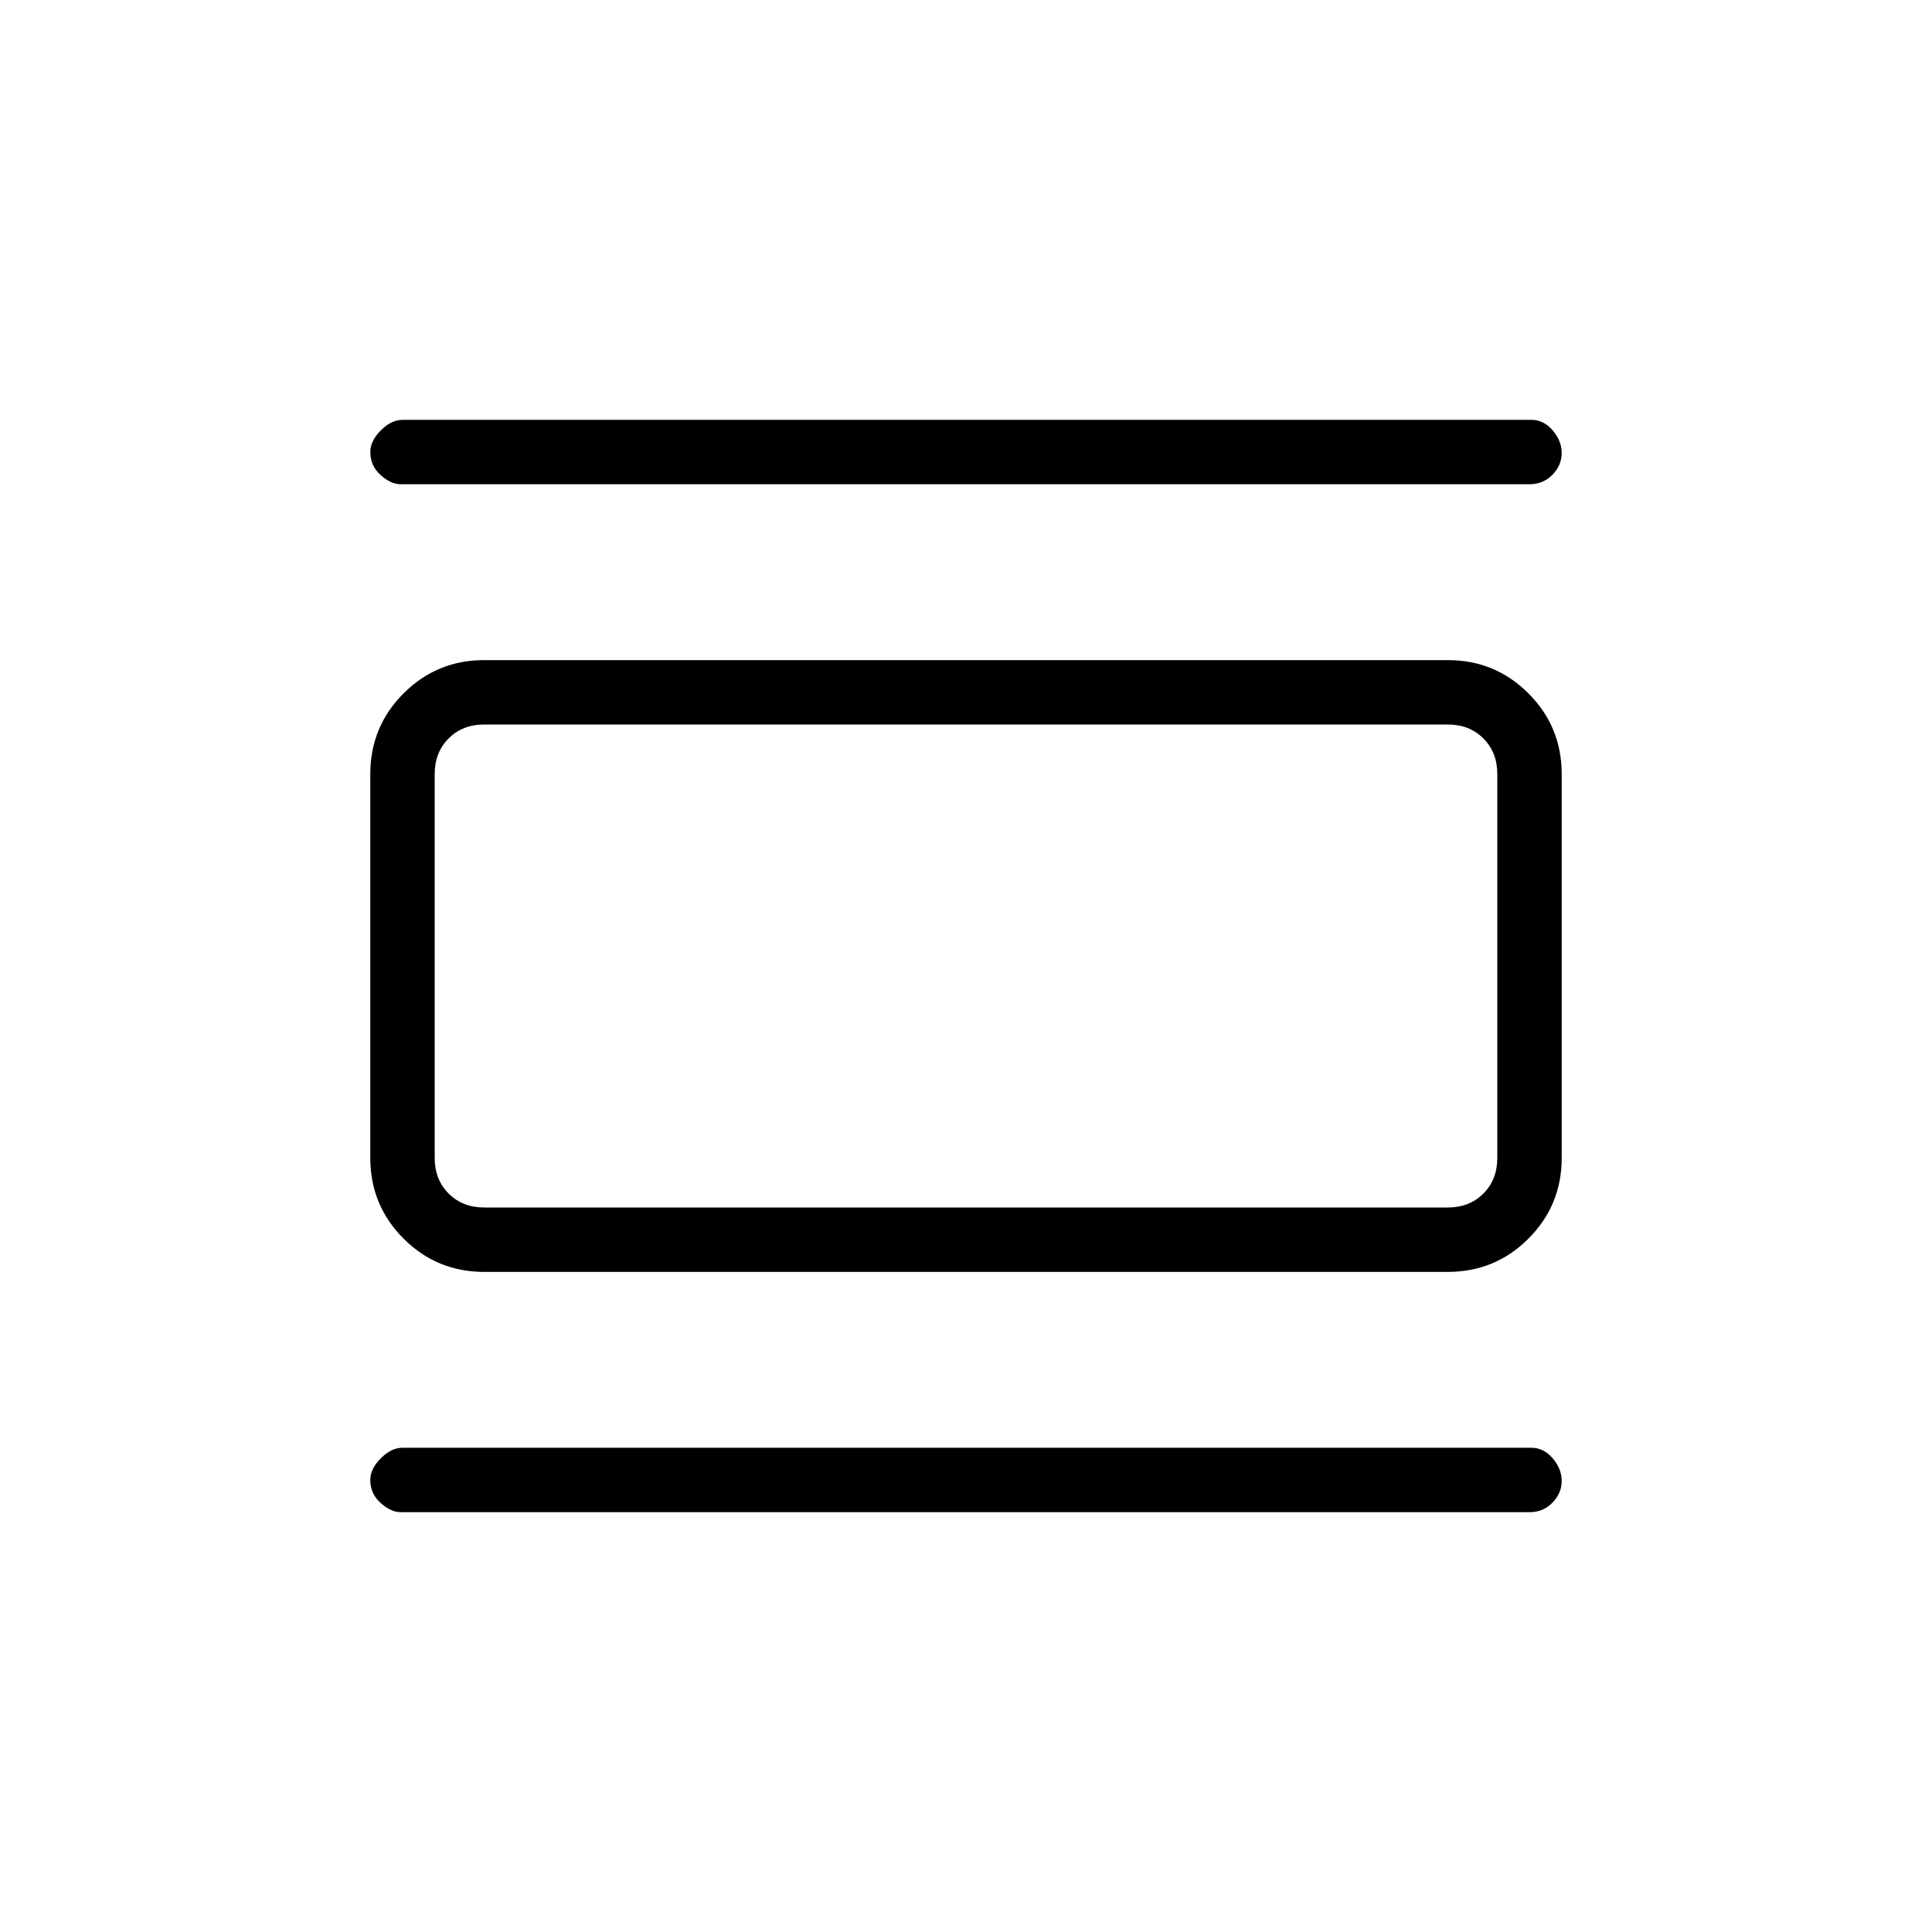 <svg xmlns="http://www.w3.org/2000/svg" height="20" viewBox="0 -960 960 960" width="20"><path d="M240.615-328q-23.546 0-40.081-16.534Q184-361.069 184-384.615v-190.77q0-23.546 16.534-40.081Q217.069-632 240.615-632h478.77q23.546 0 40.081 16.534Q776-598.931 776-575.385v190.77q0 23.546-16.534 40.081Q742.931-328 719.385-328h-478.77Zm0-32h478.77q10.769 0 17.692-6.923T744-384.615v-190.77q0-10.769-6.923-17.692T719.385-600h-478.77q-10.769 0-17.692 6.923T216-575.385v190.77q0 10.769 6.923 17.692T240.615-360ZM199-719.385q-4.769 0-9.885-4.581-5.115-4.58-5.115-11.419 0-5.538 5.231-10.769 5.23-5.231 10.769-5.231h561q6.026 0 10.513 5.231T776-734.885q0 6.039-4.581 10.769-4.58 4.731-11.419 4.731H199Zm0 510.77q-4.769 0-9.885-4.581Q184-217.777 184-224.615q0-5.539 5.231-10.769 5.23-5.231 10.769-5.231h561q6.026 0 10.513 5.231 4.487 5.23 4.487 11.269 0 6.038-4.581 10.769-4.58 4.731-11.419 4.731H199ZM216-600h24.615q-10.769 0-17.692 6.923T216-575.385v190.77q0 10.769 6.923 17.692T240.615-360H216V-600Z"/></svg>